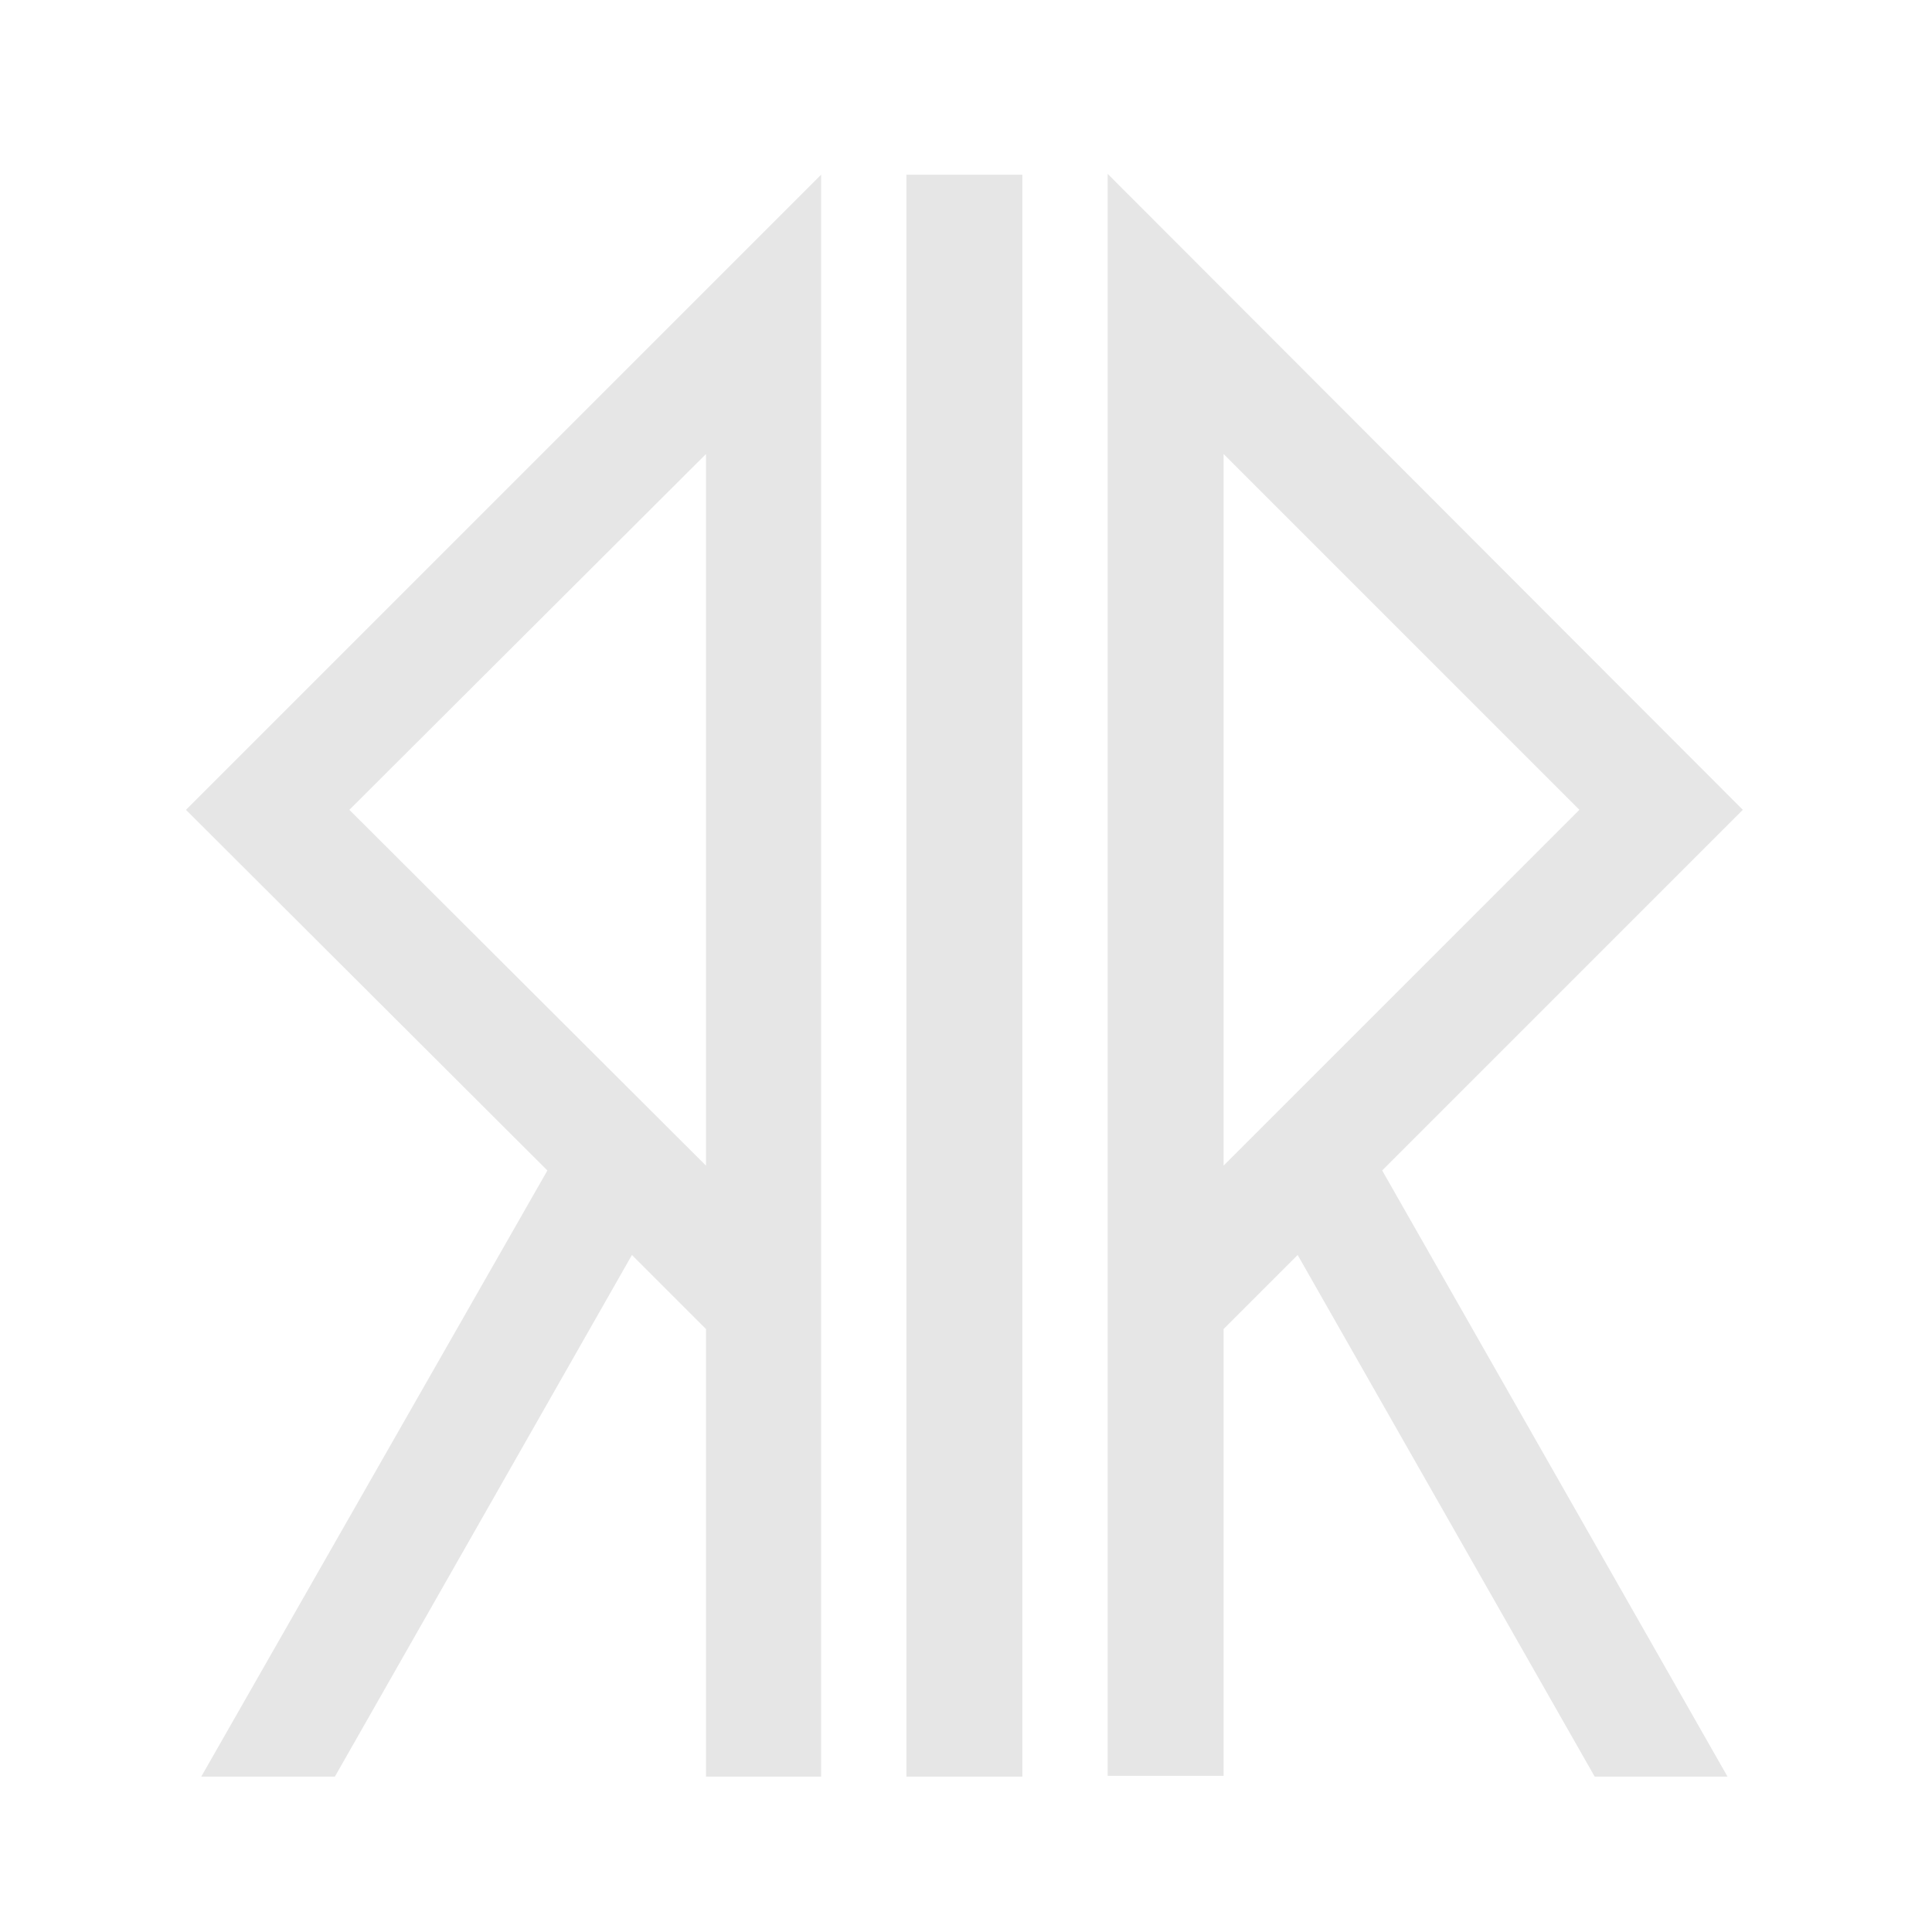 <?xml version="1.0" encoding="UTF-8" standalone="no"?>
<svg
   xmlns:dc="http://purl.org/dc/elements/1.1/"
   xmlns:cc="http://creativecommons.org/ns#"
   xmlns:rdf="http://www.w3.org/1999/02/22-rdf-syntax-ns#"
   xmlns:svg="http://www.w3.org/2000/svg"
   xmlns="http://www.w3.org/2000/svg"
   xmlns:sodipodi="http://sodipodi.sourceforge.net/DTD/sodipodi-0.dtd"
   xmlns:inkscape="http://www.inkscape.org/namespaces/inkscape"
   width="24"
   height="24"
   version="1"
   id="svg4"
   sodipodi:docname="font-x-generic.svg"
   inkscape:version="0.92.4 (5da689c313, 2019-01-14)">
  <defs
     id="defs8" />
  <sodipodi:namedview
     pagecolor="#ffffff"
     bordercolor="#666666"
     borderopacity="1"
     objecttolerance="10"
     gridtolerance="10"
     guidetolerance="10"
     inkscape:pageopacity="0"
     inkscape:pageshadow="2"
     inkscape:window-width="1112"
     inkscape:window-height="480"
     id="namedview6"
     showgrid="false"
     inkscape:zoom="9.8333333"
     inkscape:cx="1.0677966"
     inkscape:cy="12"
     inkscape:window-x="0"
     inkscape:window-y="25"
     inkscape:window-maximized="0"
     inkscape:current-layer="svg4" />
  <path
     d="m 11.26,2.17 h 1.44 v 19.9 H 11.26 Z M 6.8,14.54 2.5,22.07 h 1.66 l 3.69,-6.48 0.92,0.92 v 5.56 H 10.2 V 2.17 L 2.31,10.06 Z M 8.77,14.48 4.34,10.06 8.77,5.64 Z m 12.88,-4.42 -7.89,-7.9 v 19.9 h 1.44 v -5.55 l 0.92,-0.92 3.69,6.48 h 1.65 L 17.17,14.54 Z M 15.2,14.48 V 5.64 l 4.42,4.42 z"
     id="path2"
     inkscape:connector-curvature="0"
     style="fill:#e6e6e6" />
</svg>
